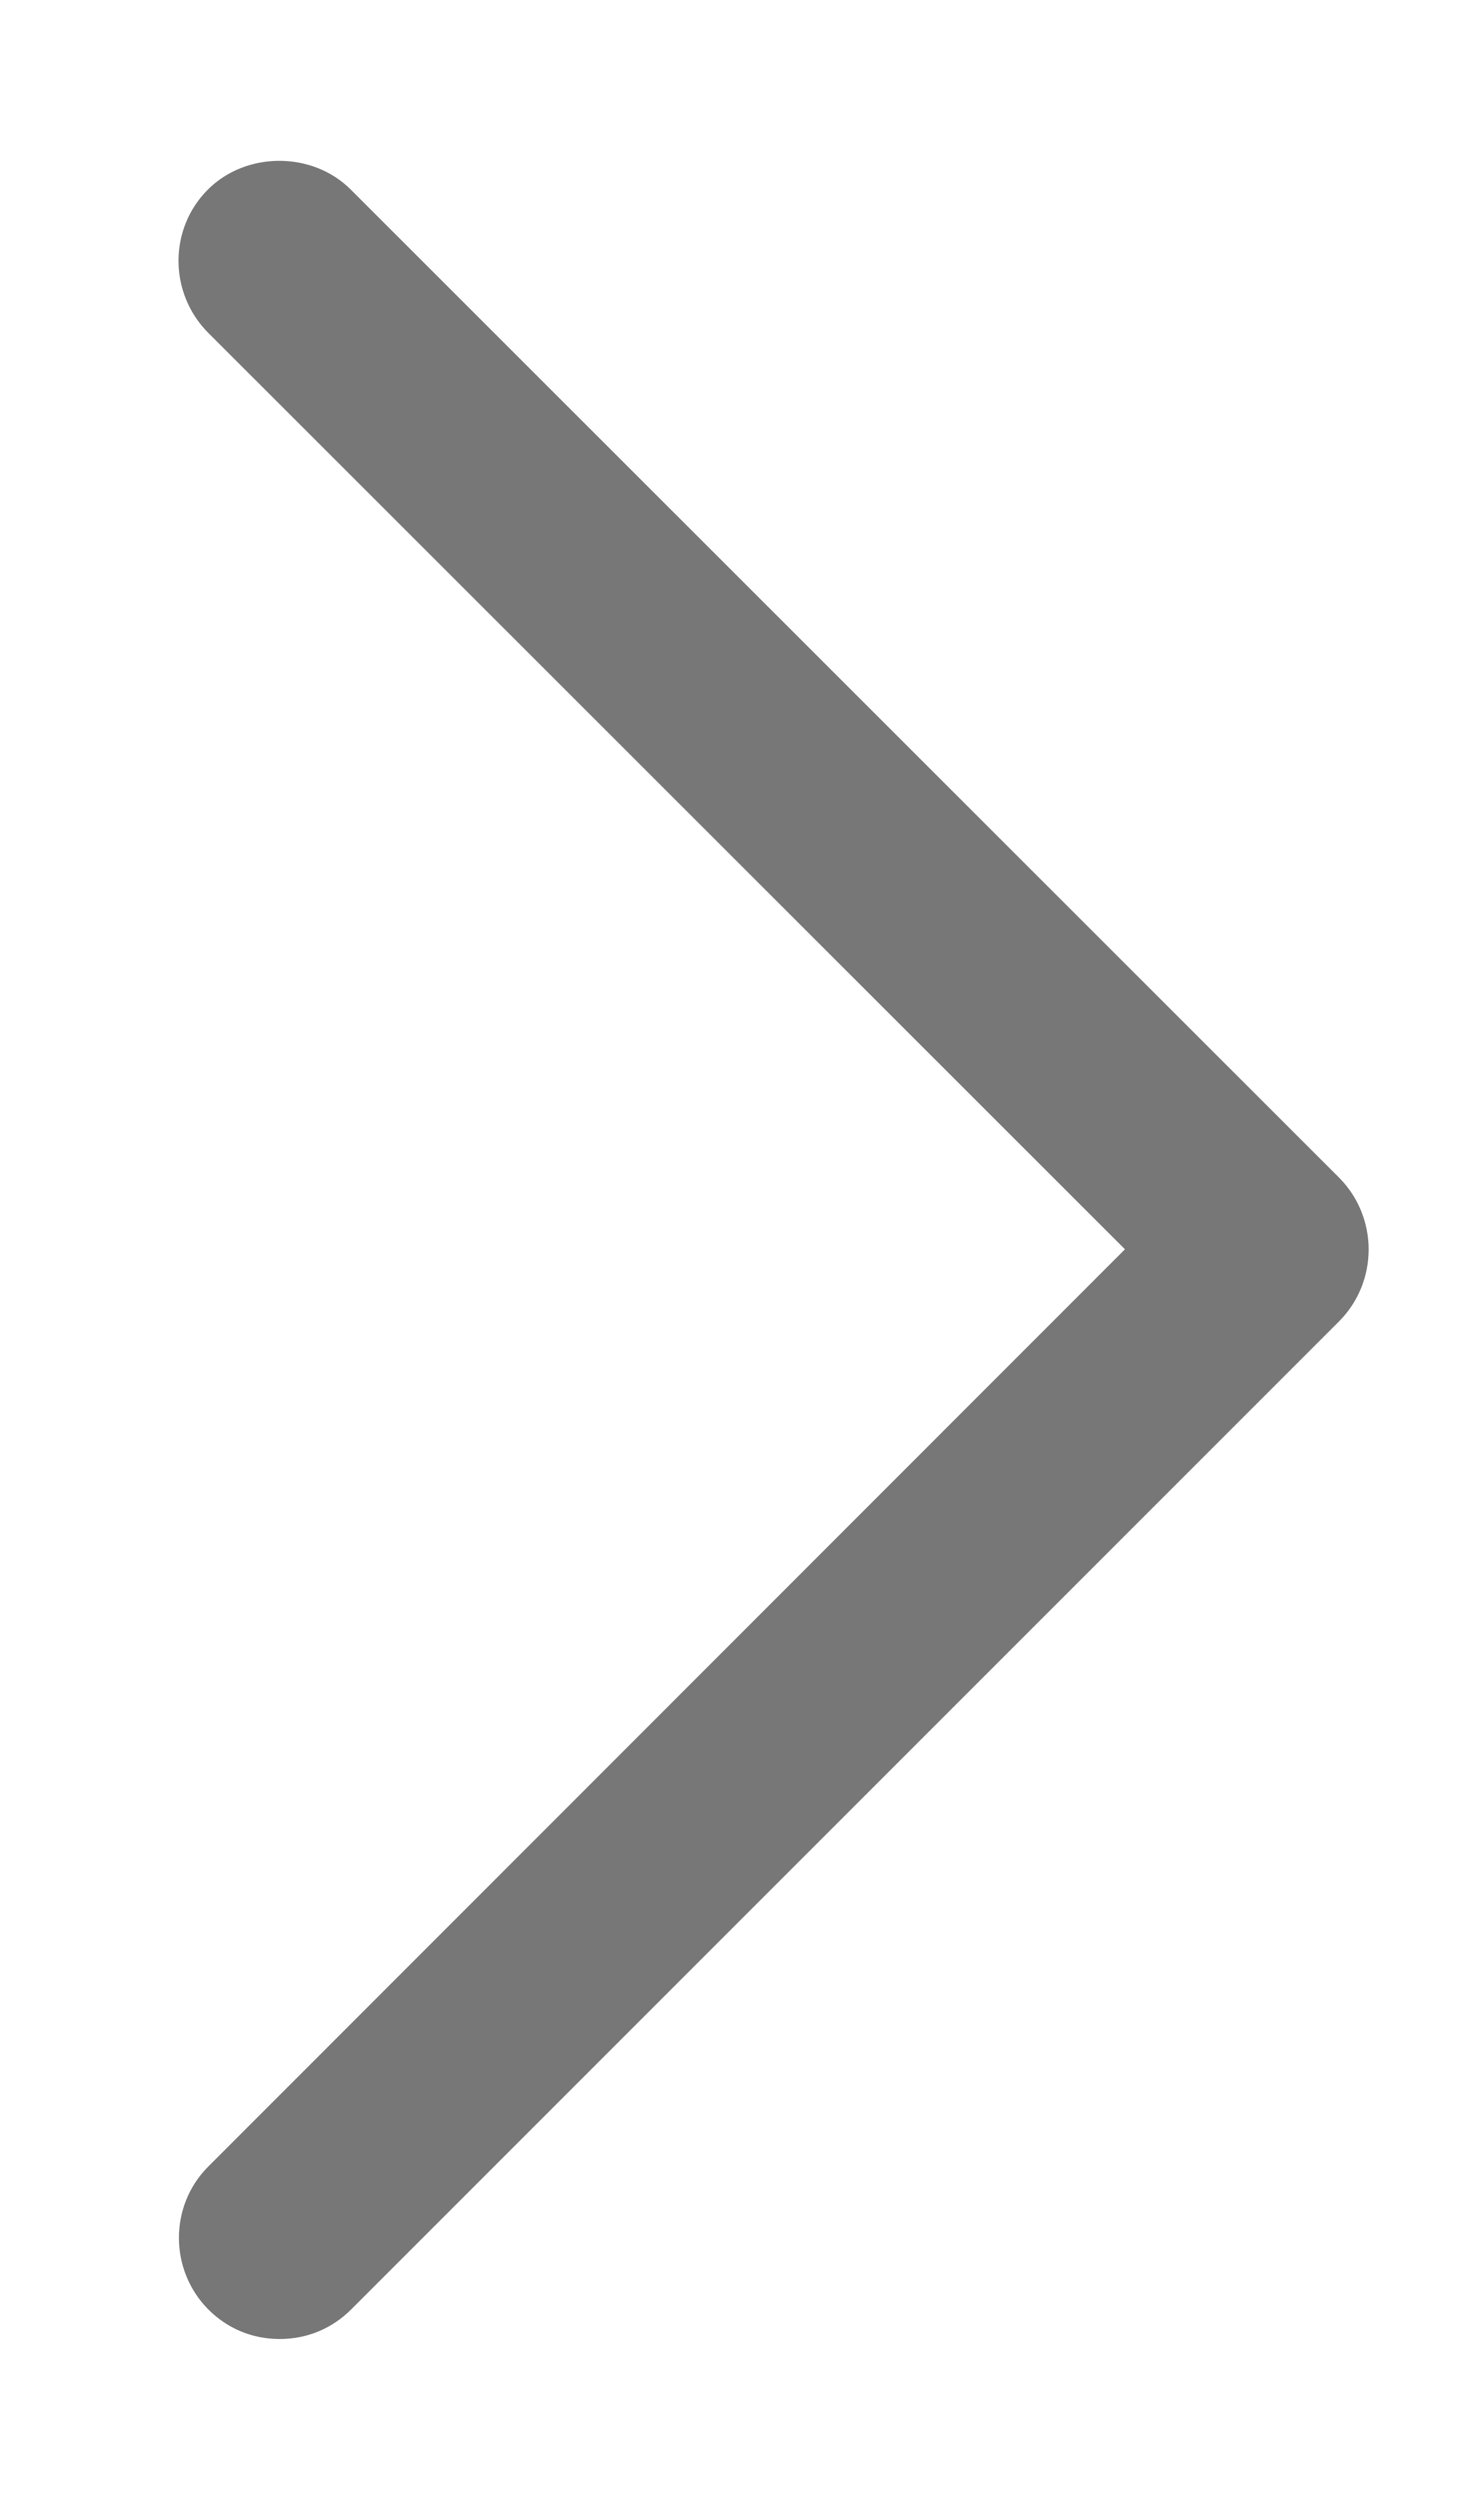 <svg width="7" height="12" viewBox="0 0 7 12" fill="none" xmlns="http://www.w3.org/2000/svg">
<path d="M6.43 5.654L1.684 0.91C1.5 0.726 1.182 0.726 0.998 0.91C0.81 1.098 0.81 1.405 0.998 1.596L5.401 5.997L1 10.4C0.812 10.588 0.812 10.896 1 11.086C1.092 11.178 1.211 11.228 1.343 11.228C1.474 11.228 1.594 11.178 1.686 11.086L6.43 6.342C6.618 6.152 6.618 5.844 6.43 5.654Z" fill="#777"/>
</svg>
